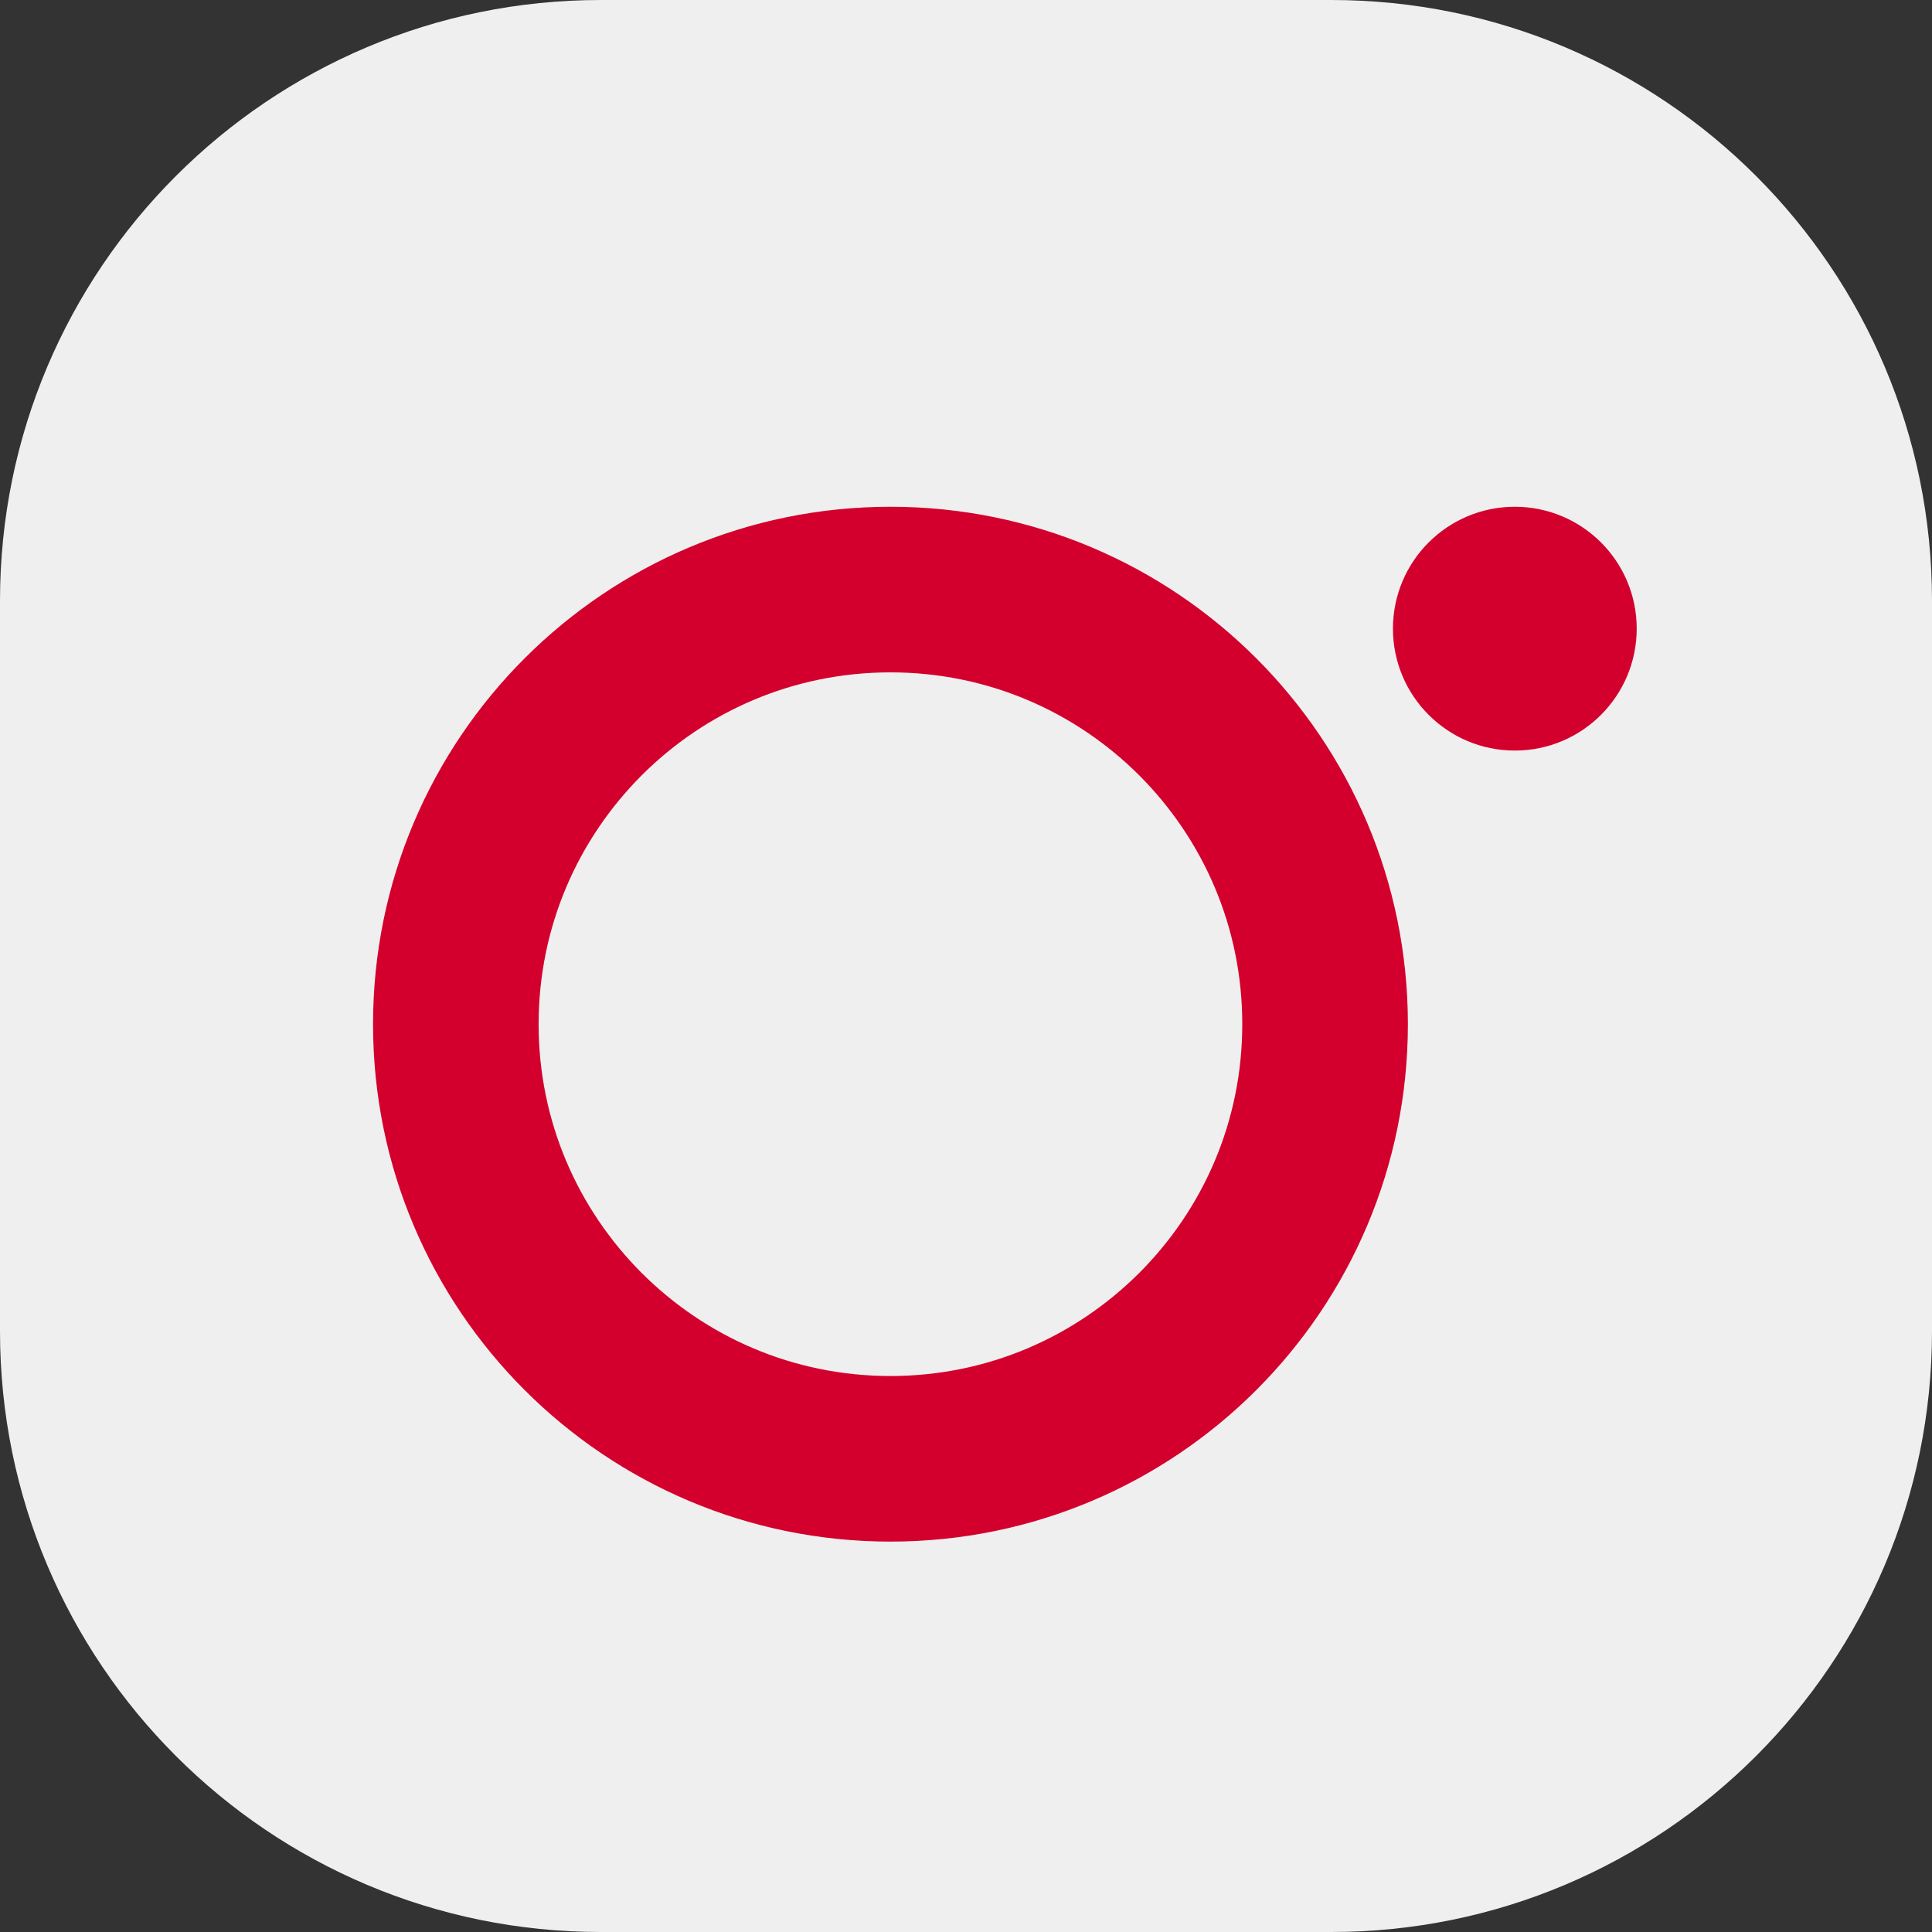 <?xml version="1.0" encoding="UTF-8" standalone="no"?>
<!DOCTYPE svg PUBLIC "-//W3C//DTD SVG 1.1//EN" "http://www.w3.org/Graphics/SVG/1.1/DTD/svg11.dtd">
<!-- Created with Vectornator (http://vectornator.io/) -->
<svg height="100%" stroke-miterlimit="10" style="fill-rule:nonzero;clip-rule:evenodd;stroke-linecap:round;stroke-linejoin:round;" version="1.1" viewBox="0 0 1024 1024" width="100%" xml:space="preserve" xmlns="http://www.w3.org/2000/svg" xmlns:vectornator="http://vectornator.io" xmlns:xlink="http://www.w3.org/1999/xlink">
<rect x="0" y="0" width="1024" height="1024" fill="#333333" stroke="none"/>
<defs/>
<clipPath id="ArtboardFrame">
<rect height="1024" width="1024" x="0" y="0"/>
</clipPath>
<g clip-path="url(#ArtboardFrame)" id="Untitled" vectornator:layerName="Untitled">
<path d="M318.408 0L705.592 0C881.444 0 1024 142.556 1024 318.408L1024 705.592C1024 881.444 881.444 1024 705.592 1024L318.408 1024C142.556 1024 0 881.444 0 705.592L0 318.408C0 142.556 142.556 0 318.408 0Z" fill="#efefef" fill-rule="nonzero" opacity="1" stroke="none"/>
<path d="M802.9 397.818C767.213 397.818 738.292 368.88 738.292 333.182C738.292 297.503 767.213 268.592 802.9 268.592C838.57 268.592 867.489 297.503 867.489 333.182C867.489 368.88 838.57 397.818 802.9 397.818M471.965 817.086C320.483 817.049 197.746 694.301 197.719 542.849C197.746 391.376 320.483 268.62 471.965 268.592C623.446 268.62 746.165 391.377 746.212 542.849C746.165 694.301 623.446 817.049 471.965 817.086M471.965 356.367C420.325 356.395 373.973 377.153 340.089 410.944C306.288 444.866 285.502 491.198 285.474 542.849C285.502 594.46 306.288 640.812 340.089 674.688C373.973 708.506 420.325 729.292 471.965 729.32C523.597 729.292 569.928 708.506 603.822 674.688C637.651 640.812 658.428 594.46 658.428 542.849C658.428 491.199 637.651 444.866 603.822 410.944C569.928 377.153 523.597 356.395 471.965 356.367" fill="#d3002d" fill-rule="evenodd" opacity="1" stroke="none" vectornator:layerName="path"/>
</g>
</svg>
